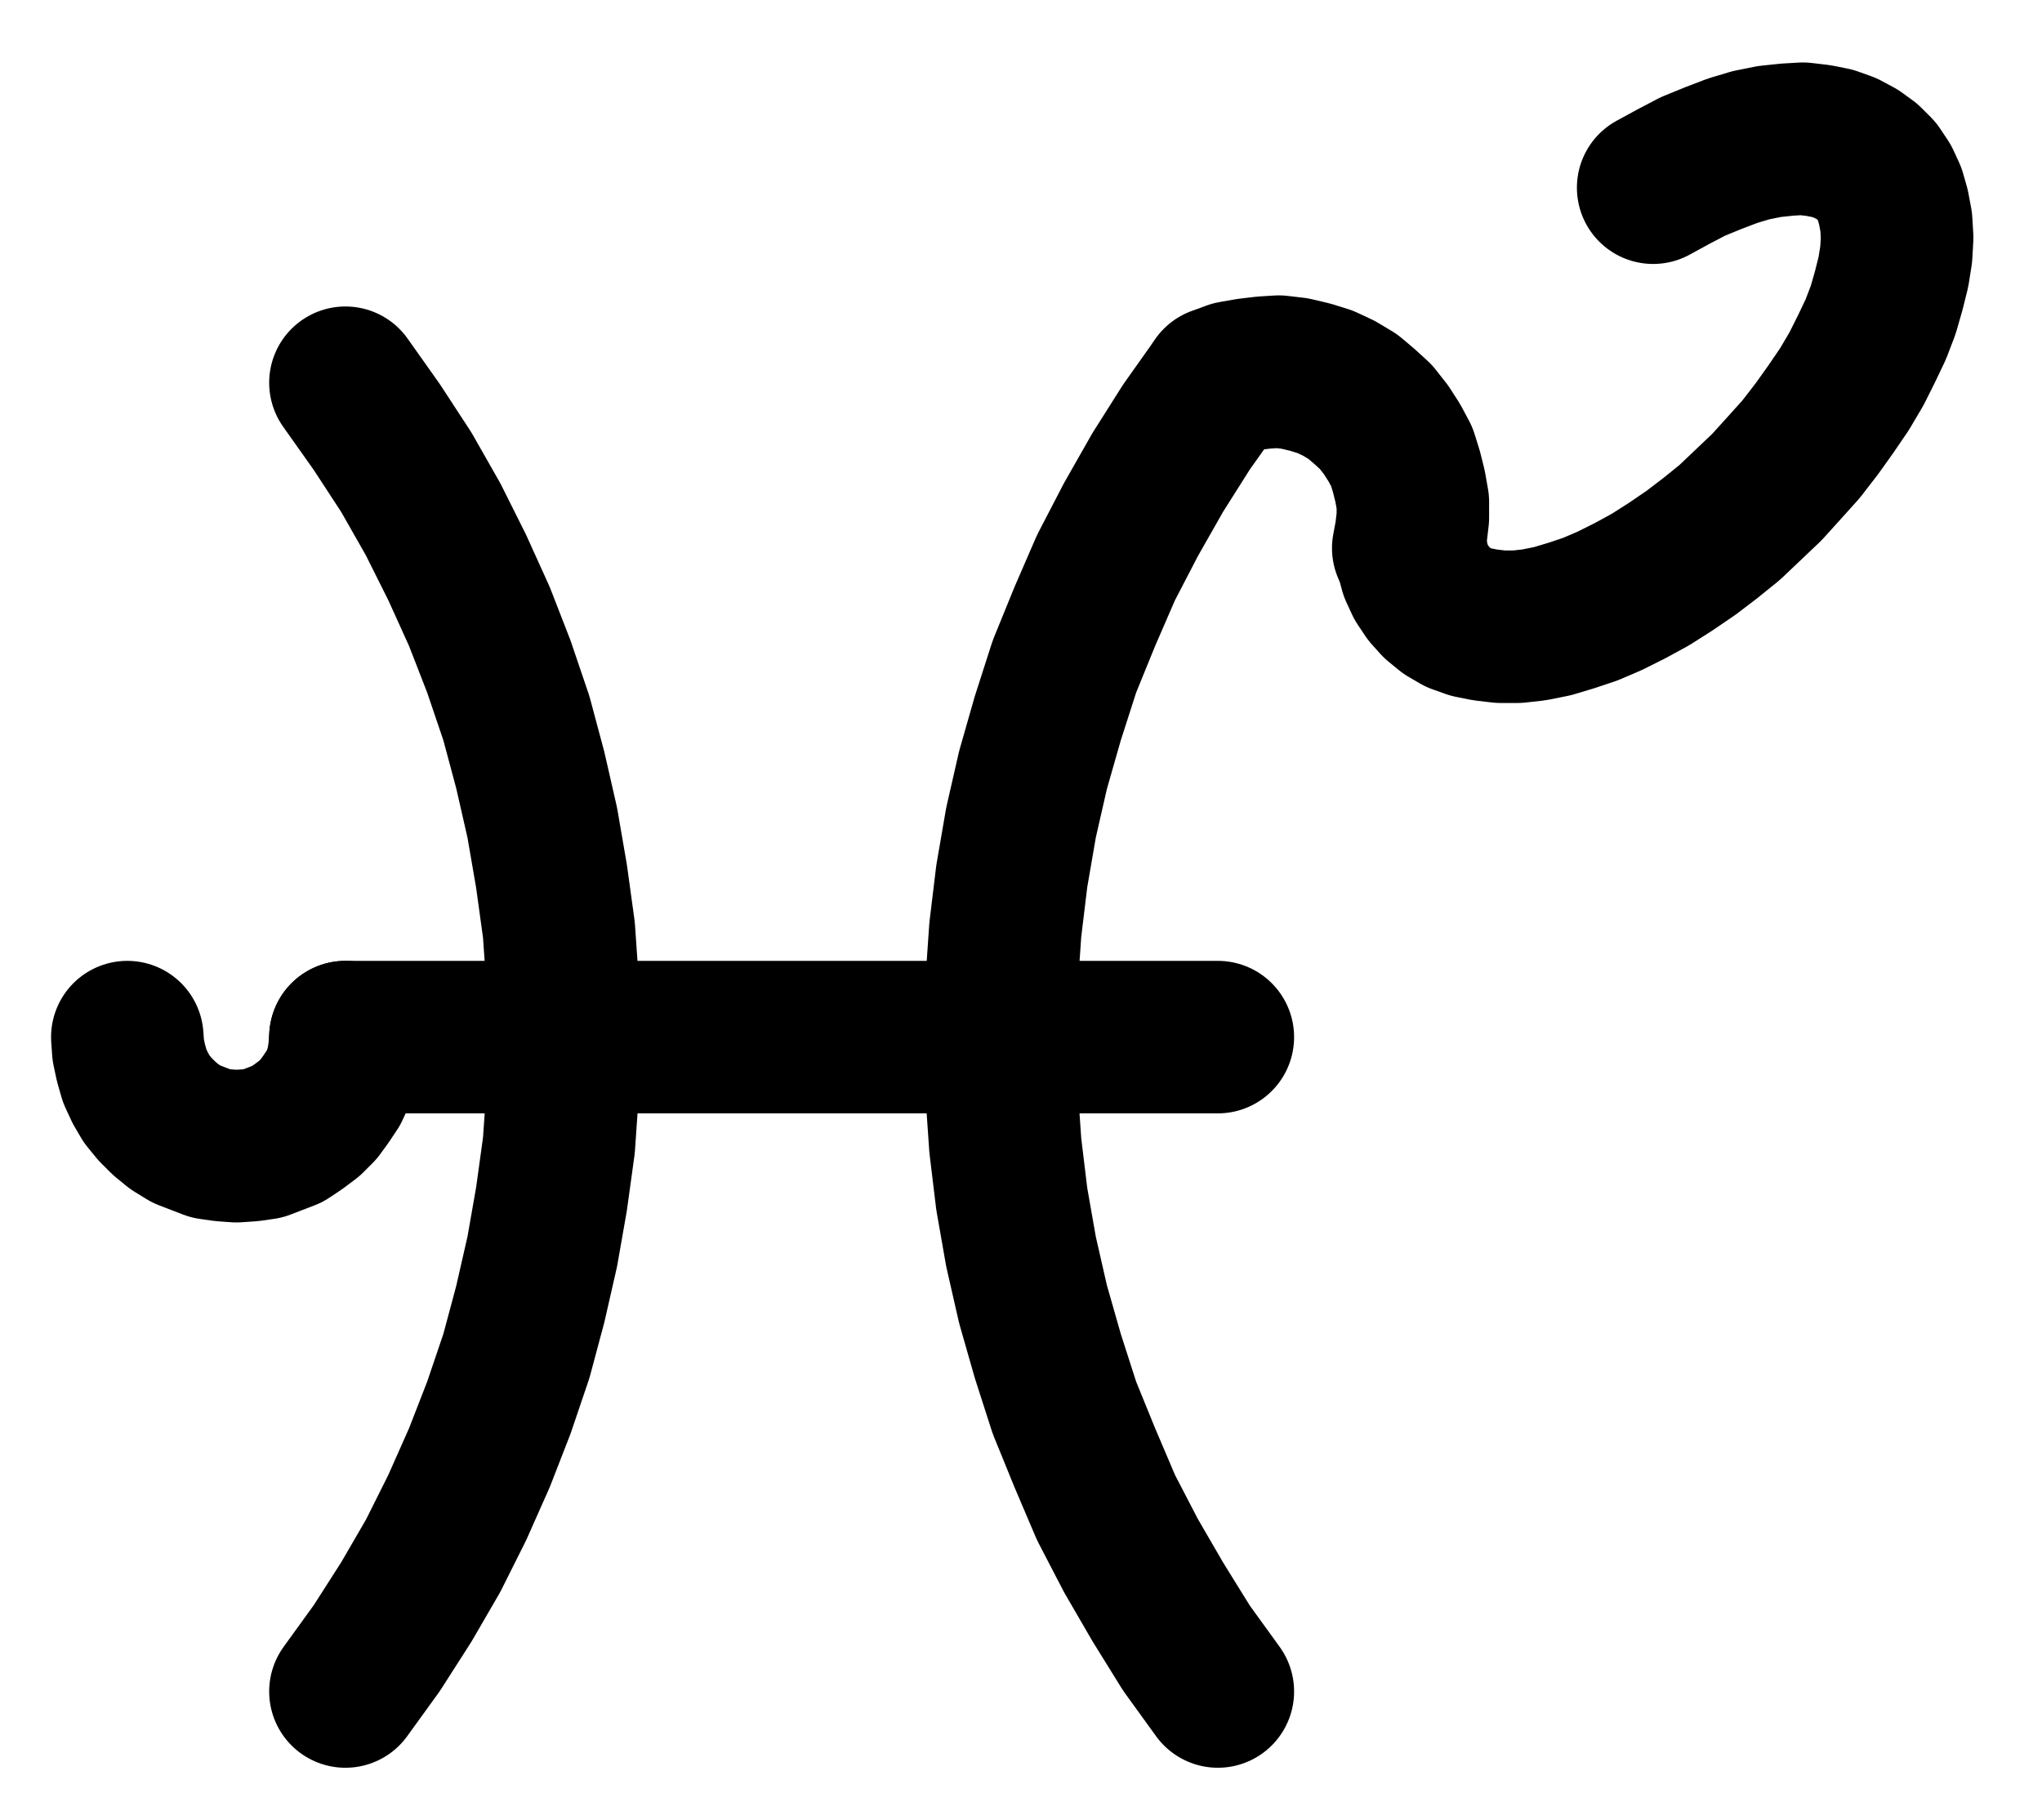 <?xml version="1.0" encoding="UTF-8" standalone="no"?>
<!-- Created with Inkscape (http://www.inkscape.org/) -->

<svg
   version="1.1"
   id="svg1"
   width="353.52"
   height="315.013"
   viewBox="0 0 353.52 315.013"
   sodipodi:docname="Copper26.pdf"
   xmlns:inkscape="http://www.inkscape.org/namespaces/inkscape"
   xmlns:sodipodi="http://sodipodi.sourceforge.net/DTD/sodipodi-0.dtd"
   xmlns="http://www.w3.org/2000/svg"
   xmlns:svg="http://www.w3.org/2000/svg">
  <defs
     id="defs1">
    <clipPath
       clipPathUnits="userSpaceOnUse"
       id="clipPath2">
      <path
         d="M 0,0.16 V 1122.56 H 793.6 V 0.16 Z"
         transform="translate(-321.28,-674.56)"
         clip-rule="evenodd"
         id="path2" />
    </clipPath>
    <clipPath
       clipPathUnits="userSpaceOnUse"
       id="clipPath4">
      <path
         d="M 0,0.16 V 1122.56 H 793.6 V 0.16 Z"
         transform="translate(-472.32,-448)"
         clip-rule="evenodd"
         id="path4" />
    </clipPath>
    <clipPath
       clipPathUnits="userSpaceOnUse"
       id="clipPath6">
      <path
         d="M 0,0.16 V 1122.56 H 793.6 V 0.16 Z"
         clip-rule="evenodd"
         id="path6" />
    </clipPath>
    <clipPath
       clipPathUnits="userSpaceOnUse"
       id="clipPath8">
      <path
         d="M 0,0.16 V 1122.56 H 793.6 V 0.16 Z"
         transform="translate(-283.52,-561.28)"
         clip-rule="evenodd"
         id="path8" />
    </clipPath>
    <clipPath
       clipPathUnits="userSpaceOnUse"
       id="clipPath10">
      <path
         d="M 0,0.16 V 1122.56 H 793.6 V 0.16 Z"
         transform="translate(-505.92,-478.08)"
         clip-rule="evenodd"
         id="path10" />
    </clipPath>
    <clipPath
       clipPathUnits="userSpaceOnUse"
       id="clipPath12">
      <path
         d="M 0,0.16 V 1122.56 H 793.6 V 0.16 Z"
         transform="translate(-505.28,-476.64)"
         clip-rule="evenodd"
         id="path12" />
    </clipPath>
  </defs>
  <sodipodi:namedview
     id="namedview1"
     pagecolor="#505050"
     bordercolor="#eeeeee"
     borderopacity="1"
     inkscape:showpageshadow="0"
     inkscape:pageopacity="0"
     inkscape:pagecheckerboard="0"
     inkscape:deskcolor="#505050">
    <inkscape:page
       x="0"
       y="0"
       inkscape:label="1"
       id="page1"
       width="353.52"
       height="315.013"
       margin="0"
       bleed="0" />
  </sodipodi:namedview>
  <g
     id="g1"
     inkscape:groupmode="layer"
     inkscape:label="1">
    <path
       id="path1"
       d="m 0,0 5.44,-7.52 5.12,-8 4.64,-8 4.16,-8.32 3.84,-8.64 3.36,-8.64 3.04,-8.96 2.4,-8.96 2.08,-9.12 1.6,-9.12 1.28,-9.28 0.64,-9.28 0.16,-9.44 -0.16,-9.28 -0.64,-9.28 -1.28,-9.28 -1.6,-9.28 L 32,-159.52 l -2.4,-8.96 -3.04,-8.96 -3.36,-8.64 -3.84,-8.48 L 15.2,-202.88 10.56,-211.04 5.44,-218.88 0,-226.56"
       style="fill:none;stroke:#000000;stroke-width:26.4;stroke-linecap:round;stroke-linejoin:round;stroke-miterlimit:10;stroke-dasharray:none;stroke-opacity:1"
       transform="translate(59.8,292.813)"
       clip-path="url(#clipPath2)" />
    <path
       id="path3"
       d="m 0,0 -5.44,7.68 -4.96,7.84 -4.64,8.16 -4.32,8.32 -3.68,8.48 -3.52,8.64 -2.88,8.96 L -32,67.04 l -2.08,9.12 -1.6,9.28 -1.12,9.28 -0.64,9.28 -0.32,9.28 0.32,9.44 0.64,9.28 1.12,9.28 1.6,9.12 L -32,159.52 l 2.56,8.96 2.88,8.96 3.52,8.64 3.68,8.64 4.32,8.32 4.64,8 4.96,8 L 0,226.56"
       style="fill:none;stroke:#000000;stroke-width:26.4;stroke-linecap:round;stroke-linejoin:round;stroke-miterlimit:10;stroke-dasharray:none;stroke-opacity:1"
       transform="translate(210.84,66.253)"
       clip-path="url(#clipPath4)" />
    <path
       id="path5"
       d="M 321.28,561.28 H 472.32"
       style="fill:none;stroke:#000000;stroke-width:26.4;stroke-linecap:round;stroke-linejoin:round;stroke-miterlimit:10;stroke-dasharray:none;stroke-opacity:1"
       transform="translate(-261.48,-381.747)"
       clip-path="url(#clipPath6)" />
    <path
       id="path7"
       d="m 0,0 0.16,2.24 0.48,2.24 0.64,2.24 0.96,2.08 1.12,1.92 1.44,1.76 1.6,1.6 1.76,1.44 2.08,1.28 2.08,0.8 2.08,0.8 2.24,0.32 2.24,0.16 2.4,-0.16 L 23.52,18.4 25.6,17.6 27.68,16.8 29.6,15.52 31.52,14.08 33.12,12.48 34.4,10.72 35.68,8.8 l 0.96,-2.08 0.64,-2.24 0.32,-2.24 0.16,-2.24"
       style="fill:none;stroke:#000000;stroke-width:26.4;stroke-linecap:round;stroke-linejoin:round;stroke-miterlimit:10;stroke-dasharray:none;stroke-opacity:1"
       transform="translate(22.04,179.533)"
       clip-path="url(#clipPath8)" />
    <path
       id="path9"
       d="M 0,0 0.64,2.4 1.6,4.48 2.88,6.4 4.32,8 6.08,9.44 8,10.56 l 2.24,0.8 2.4,0.48 2.72,0.32 h 2.88 L 21.12,11.84 24.32,11.2 27.52,10.24 30.88,9.12 34.24,7.68 37.76,5.92 41.28,4 l 3.52,-2.24 3.52,-2.4 3.36,-2.56 3.36,-2.72 3.2,-3.04 3.2,-3.04 3.04,-3.36 2.88,-3.2 2.72,-3.52 2.4,-3.36 2.4,-3.52 L 76.96,-32.48 78.72,-36 80.32,-39.36 l 1.28,-3.36 0.96,-3.36 0.8,-3.2 L 83.84,-52.32 84,-55.2 83.84,-57.92 83.36,-60.48 l -0.64,-2.24 -0.96,-2.08 -1.28,-1.92 L 78.88,-68.32 77.12,-69.6 75.04,-70.72 72.8,-71.52 70.4,-72 67.68,-72.32 l -2.72,0.16 -3.04,0.32 -3.2,0.64 -3.2,0.96 -3.36,1.28 -3.52,1.44 -3.36,1.76 -3.52,1.92"
       style="fill:none;stroke:#000000;stroke-width:26.4;stroke-linecap:round;stroke-linejoin:round;stroke-miterlimit:10;stroke-dasharray:none;stroke-opacity:1"
       transform="translate(244.44,96.333)"
       clip-path="url(#clipPath10)" />
    <path
       id="path11"
       d="M 0,0 0.48,-2.56 0.8,-5.28 V -8 l -0.48,-2.72 -0.64,-2.56 -0.8,-2.56 -1.28,-2.4 -1.44,-2.24 L -5.6,-22.72 -7.52,-24.48 -9.6,-26.24 -12,-27.68 -14.4,-28.8 -16.96,-29.6 -19.68,-30.24 -22.4,-30.56 -24.96,-30.4 -27.68,-30.08 l -2.72,0.48 -2.56,0.96"
       style="fill:none;stroke:#000000;stroke-width:26.4;stroke-linecap:round;stroke-linejoin:round;stroke-miterlimit:10;stroke-dasharray:none;stroke-opacity:1"
       transform="translate(243.8,94.893)"
       clip-path="url(#clipPath12)" />
  </g>
</svg>
